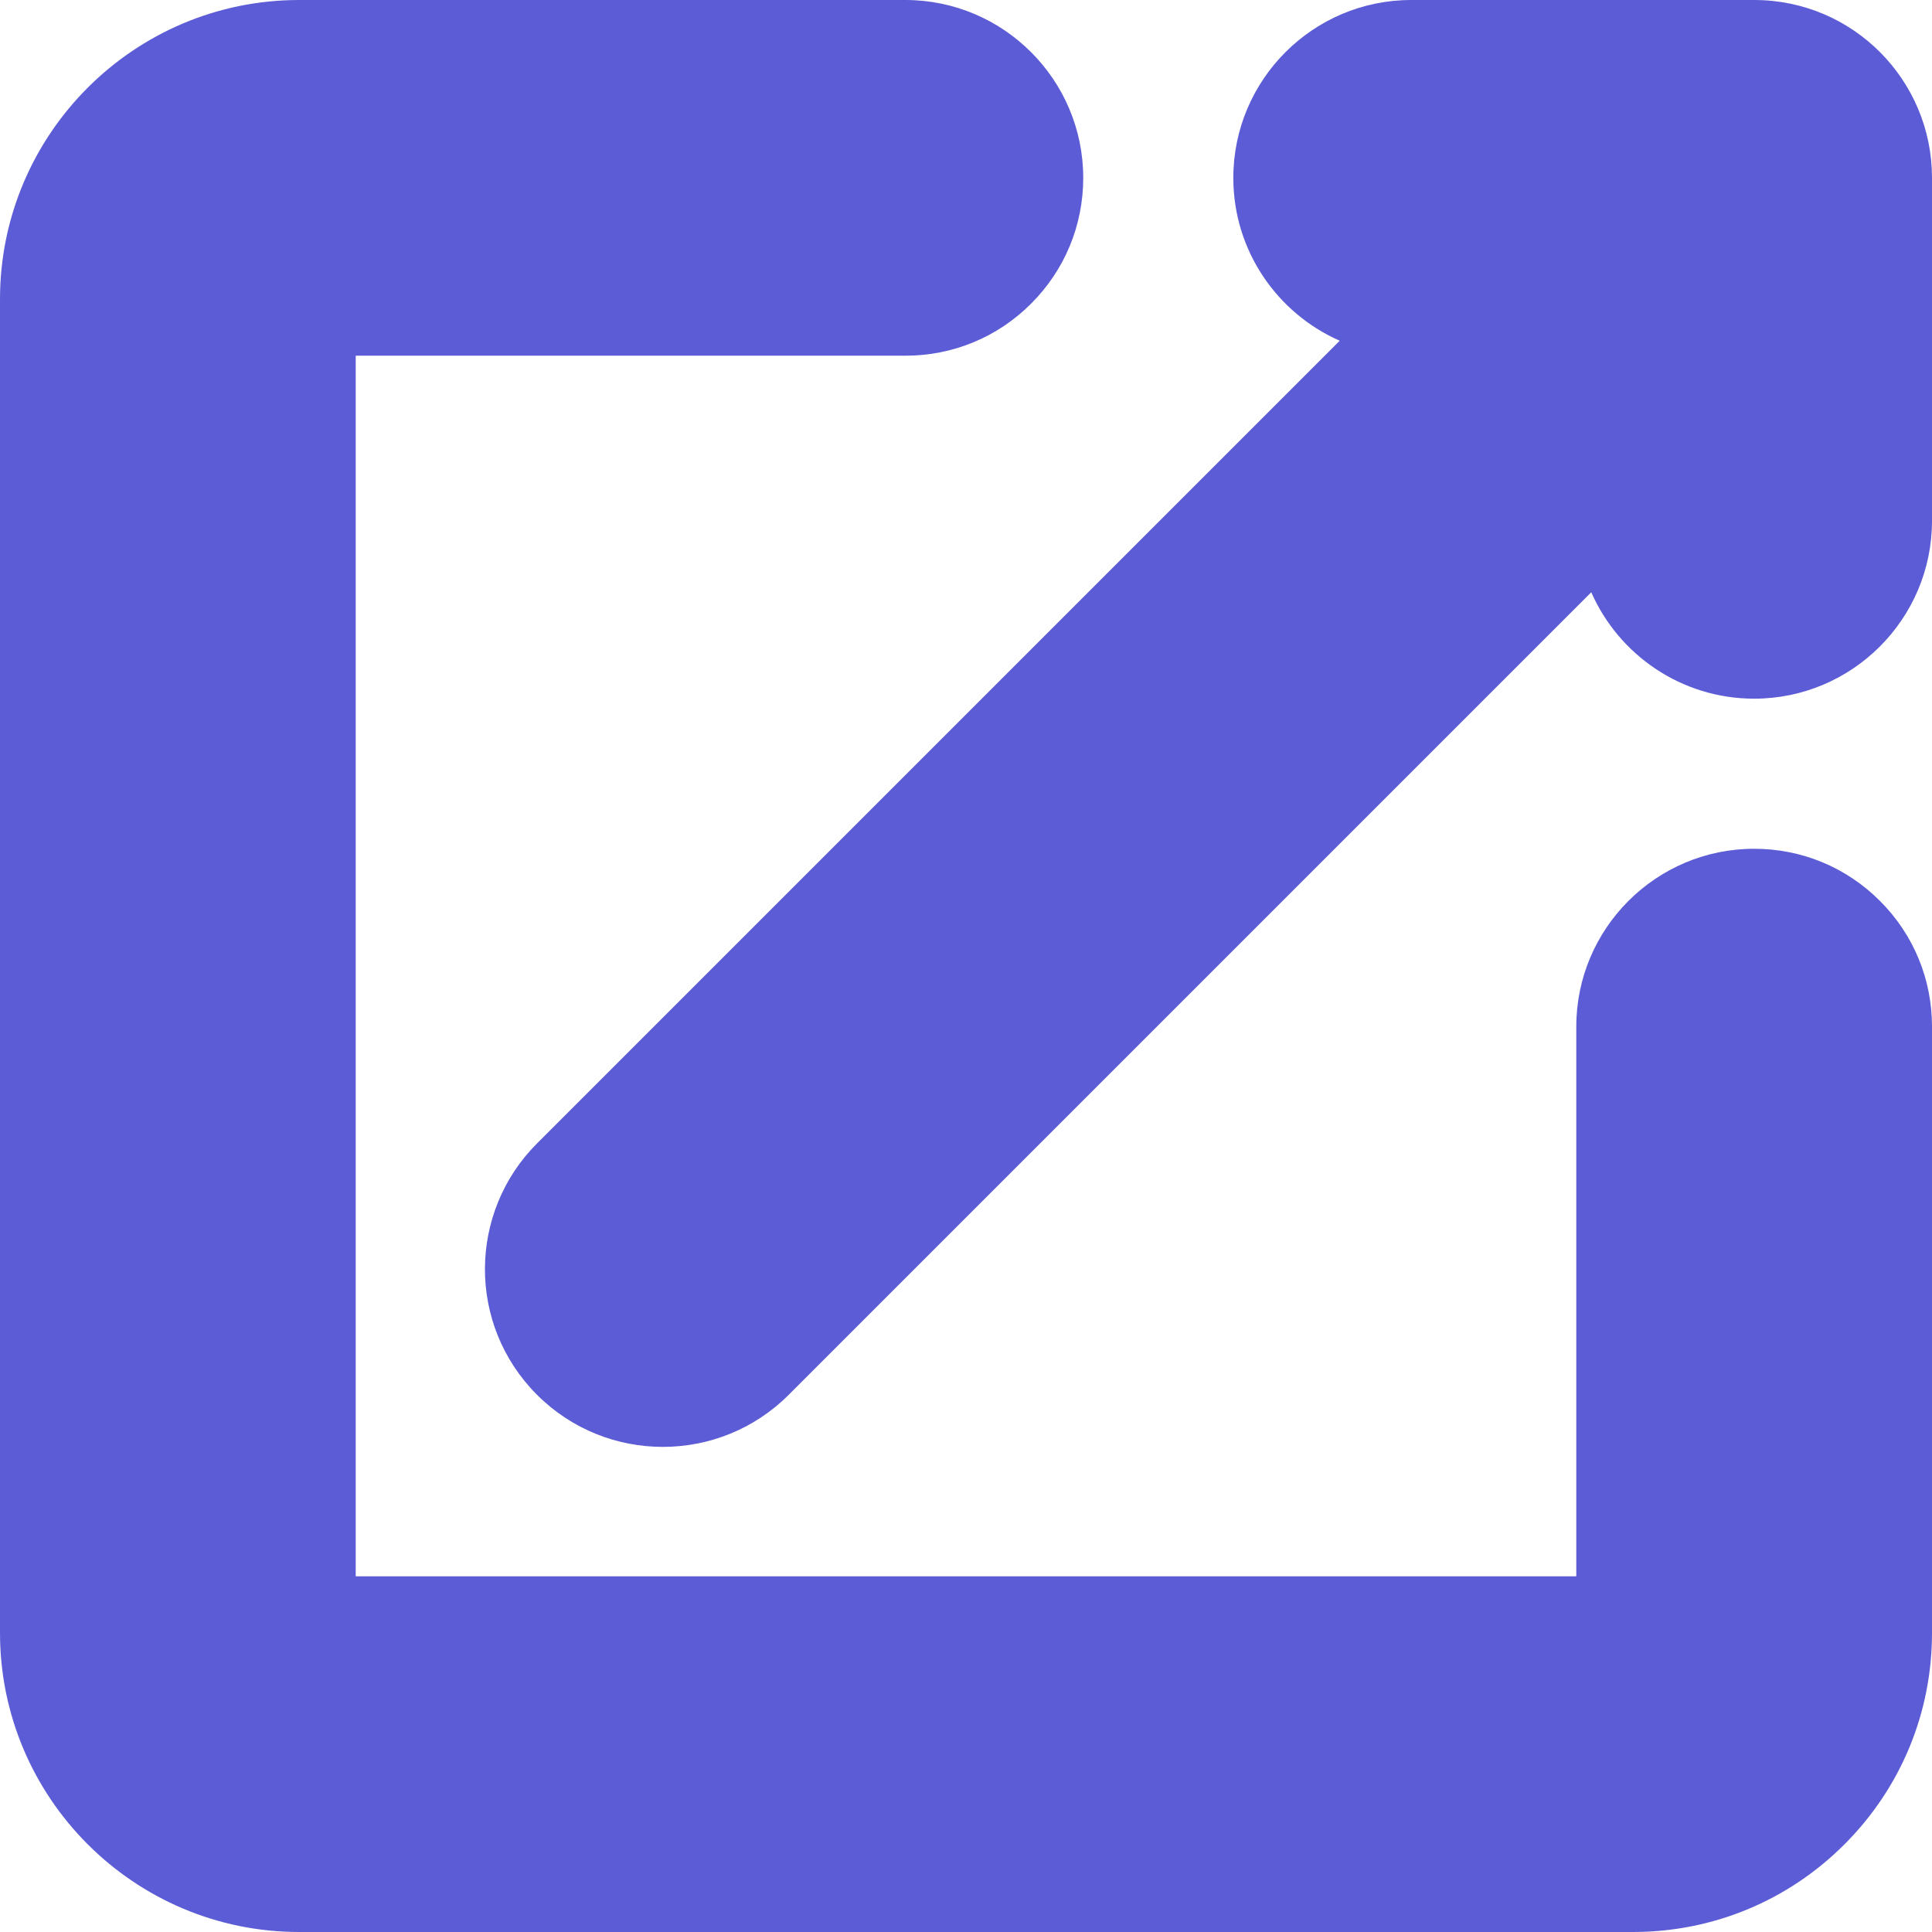 <svg xmlns="http://www.w3.org/2000/svg" xmlns:xlink="http://www.w3.org/1999/xlink" x="0px" y="0px"
     viewBox="0 0 512 512" style="enable-background:new 0 0 512 512;" xml:space="preserve">
  <g fill="#5c5cd6">
    <path d="m464.866 0h-90.889c-25.989 0-47.134 21.145-47.134 47.149 0 19.252 11.608 35.846 28.192 43.148l-212.706 212.708c-18.228 18.217-18.595 48.002-.05 66.59.024.024.048.049.071.071 18.366 18.365 48.257 18.367 66.634 0l212.714-212.714c7.301 16.591 23.9 28.204 43.169 28.204 25.989 0 47.134-21.145 47.134-47.134v-90.888c-.001-25.916-20.954-47.134-47.135-47.134z"/>
    <path d="m464.866 224.934c-25.989 0-47.133 21.144-47.133 47.133v145.667h-323.466v-323.467h145.667c12.598 0 24.435-4.906 33.318-13.802 8.909-8.897 13.815-20.734 13.815-33.331-.001-25.989-21.144-47.134-47.134-47.134h-160.666c-43.708 0-79.267 35.559-79.267 79.267v353.467c0 43.707 35.559 79.266 79.267 79.266h353.467c21.174 0 41.08-8.245 56.051-23.216s23.215-34.877 23.215-56.051v-160.667c0-12.598-4.906-24.436-13.802-33.317-8.897-8.909-20.734-13.815-33.332-13.815z"/>
  </g>
</svg>
